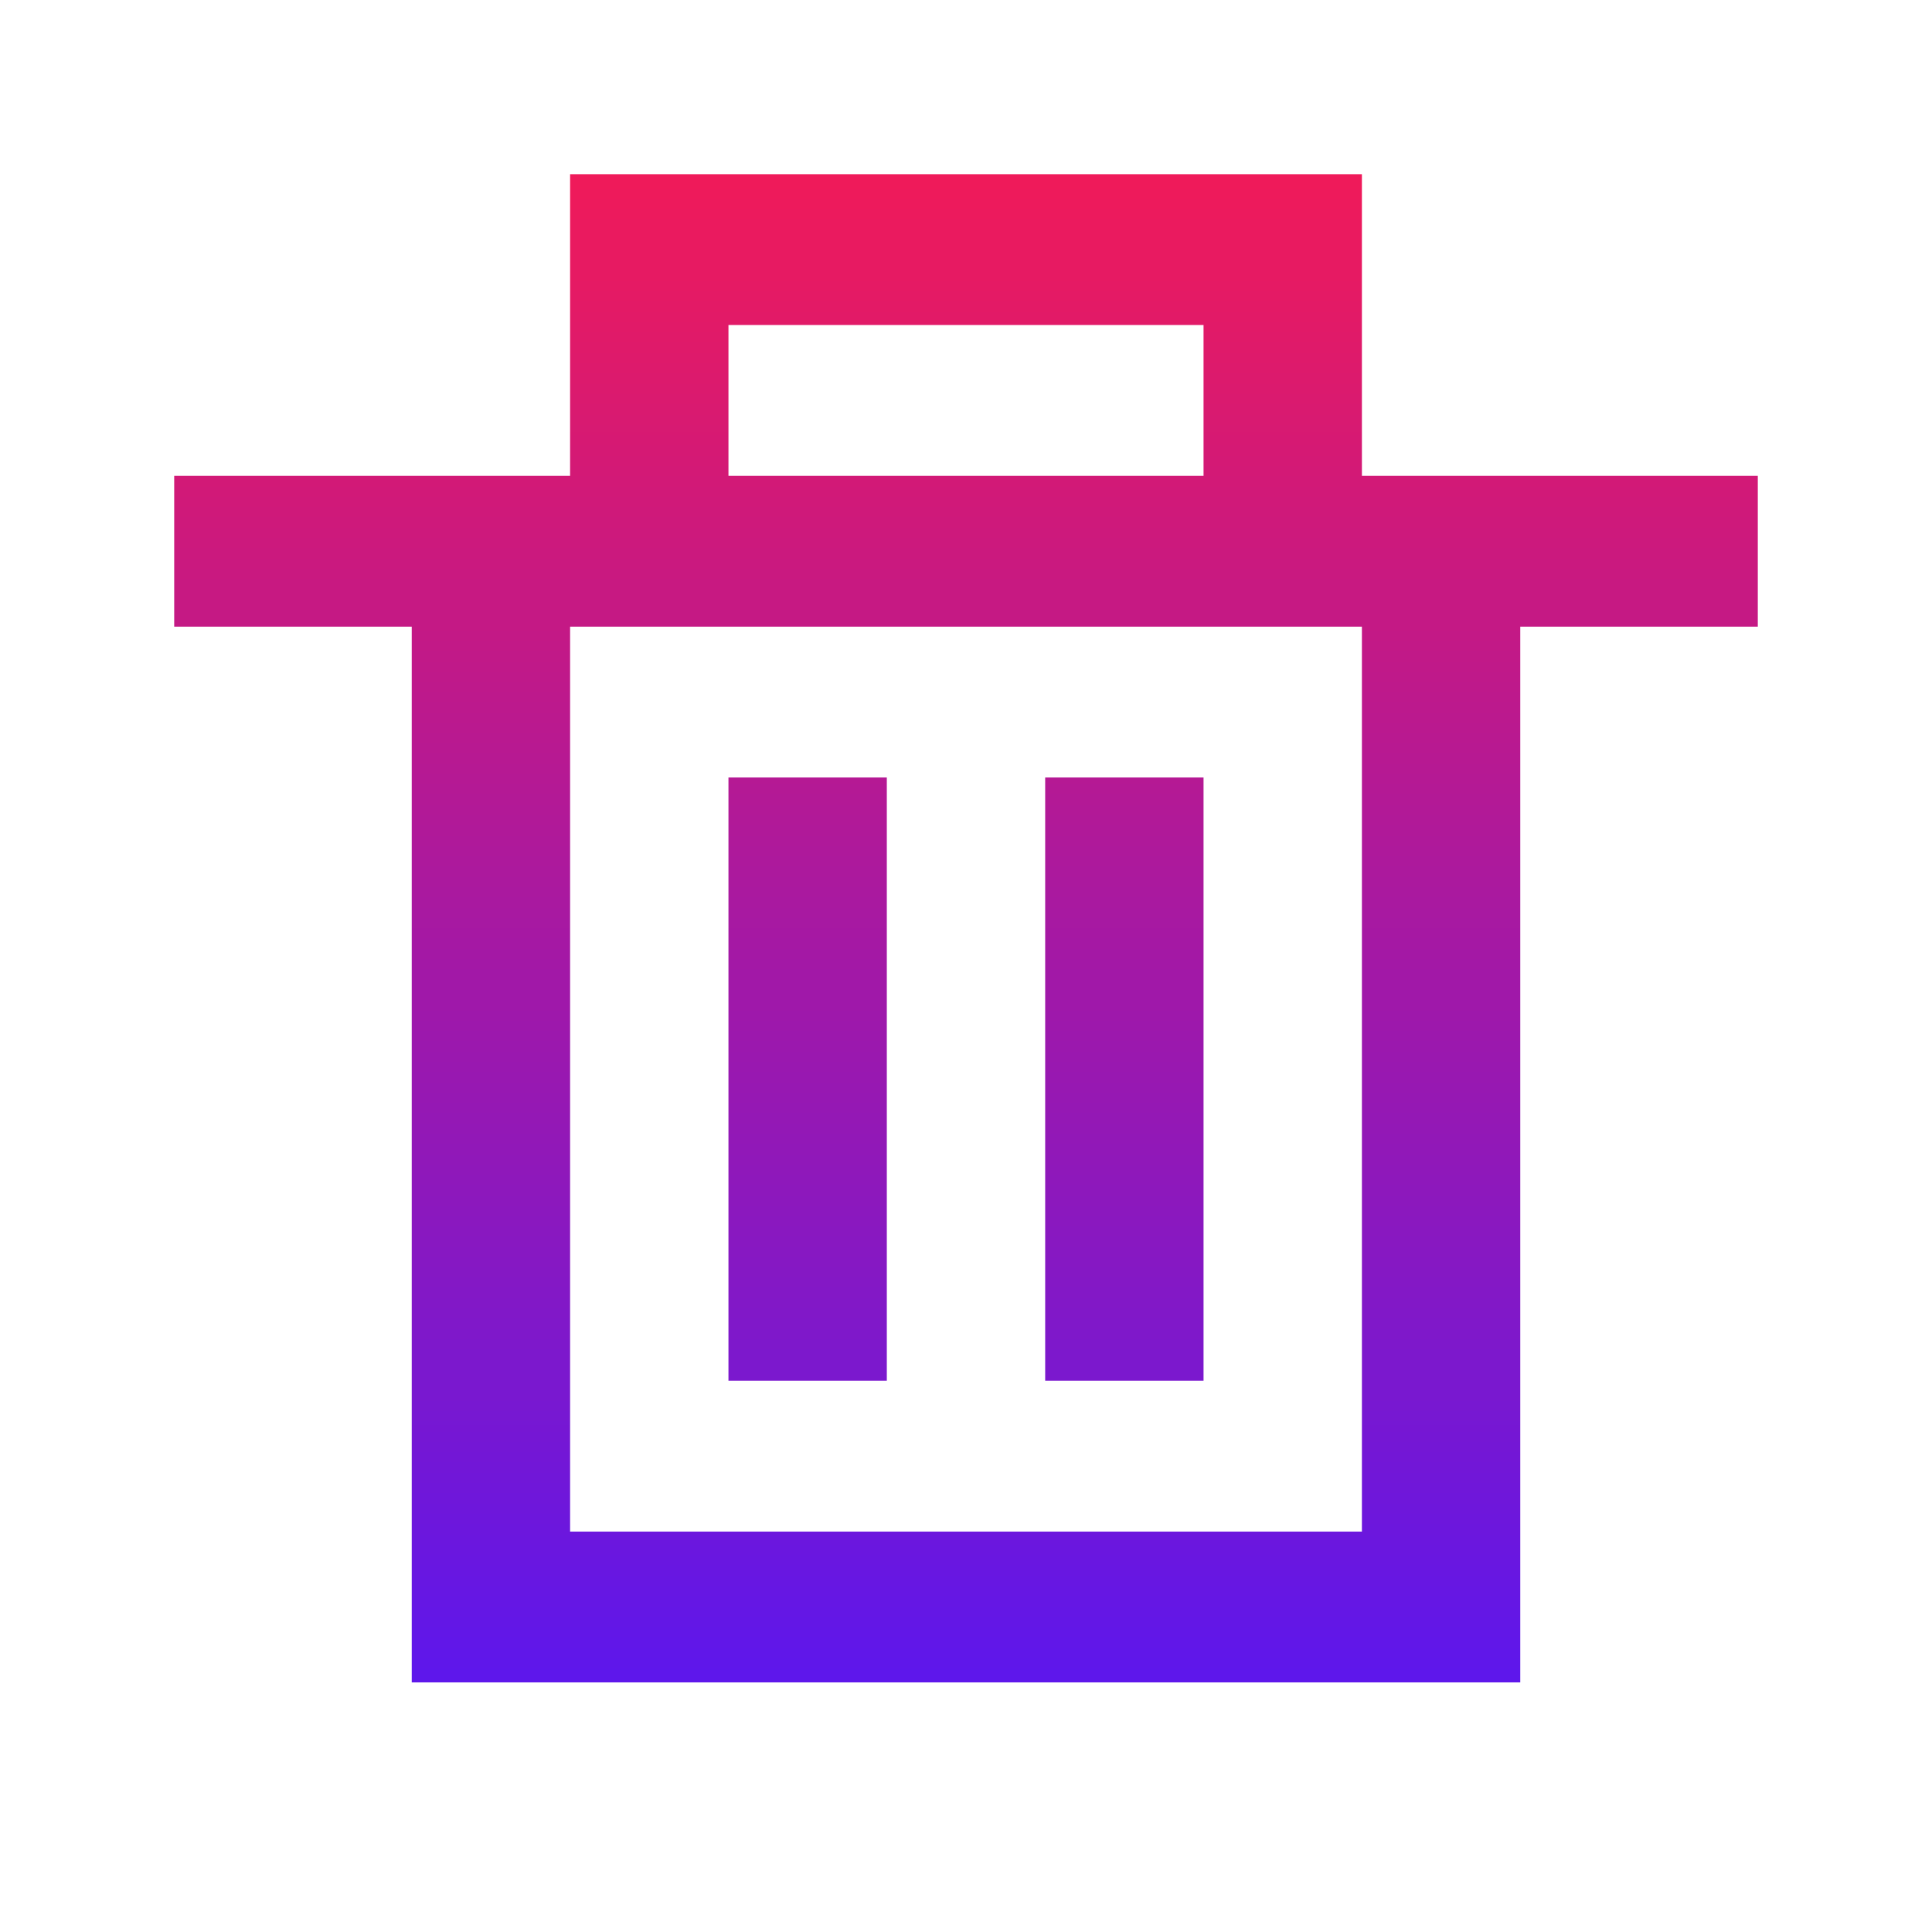<svg width="64px" height="64px" viewBox="-2.31 -2.31 25.62 25.62" version="1.1" xmlns="http://www.w3.org/2000/svg" xmlns:xlink="http://www.w3.org/1999/xlink" stroke="#ffffff" transform="rotate(0)">
  <g id="SVGRepo_bgCarrier" stroke-width="0"></g>
  <g id="SVGRepo_tracerCarrier" stroke-linecap="round" stroke-linejoin="round" stroke="#CCCCCC" stroke-width="0.21"></g>
  <g id="SVGRepo_iconCarrier">
    <title>delete [#d97dcd]</title>
    <desc>Created with Sketch.</desc>
    <defs></defs>
    <g id="Page-1" stroke="none" stroke-width="1" fill="none" fill-rule="evenodd">
      <g id="Dribbble-Light-Preview" transform="translate(-179, -360)" fill="url(#gradient)">
        <g id="icons" transform="translate(56, 160)">
          <path d="M130.35,216 L132.45,216 L132.45,208 L130.35,208 L130.35,216 Z M134.55,216 L136.65,216 L136.65,208 L134.55,208 L134.55,216 Z M128.25,218 L138.75,218 L138.75,206 L128.25,206 L128.25,218 Z M130.35,204 L136.65,204 L136.65,202 L130.35,202 L130.35,204 Z M138.75,204 L138.75,200 L128.25,200 L128.25,204 L123,204 L123,206 L126.15,206 L126.15,220 L140.85,220 L140.85,206 L144,206 L144,204 L138.75,204 Z" id="delete-[#d97dcd]"></path>
        </g>
      </g>
    </g>
  </g>
  <defs>
    <linearGradient id="gradient" gradientTransform="rotate(90)">
      <stop offset="0%" stop-color="#ef1a5a" />
      <stop offset="100%" stop-color="#5e17eb" />
    </linearGradient>
  </defs>
</svg>
